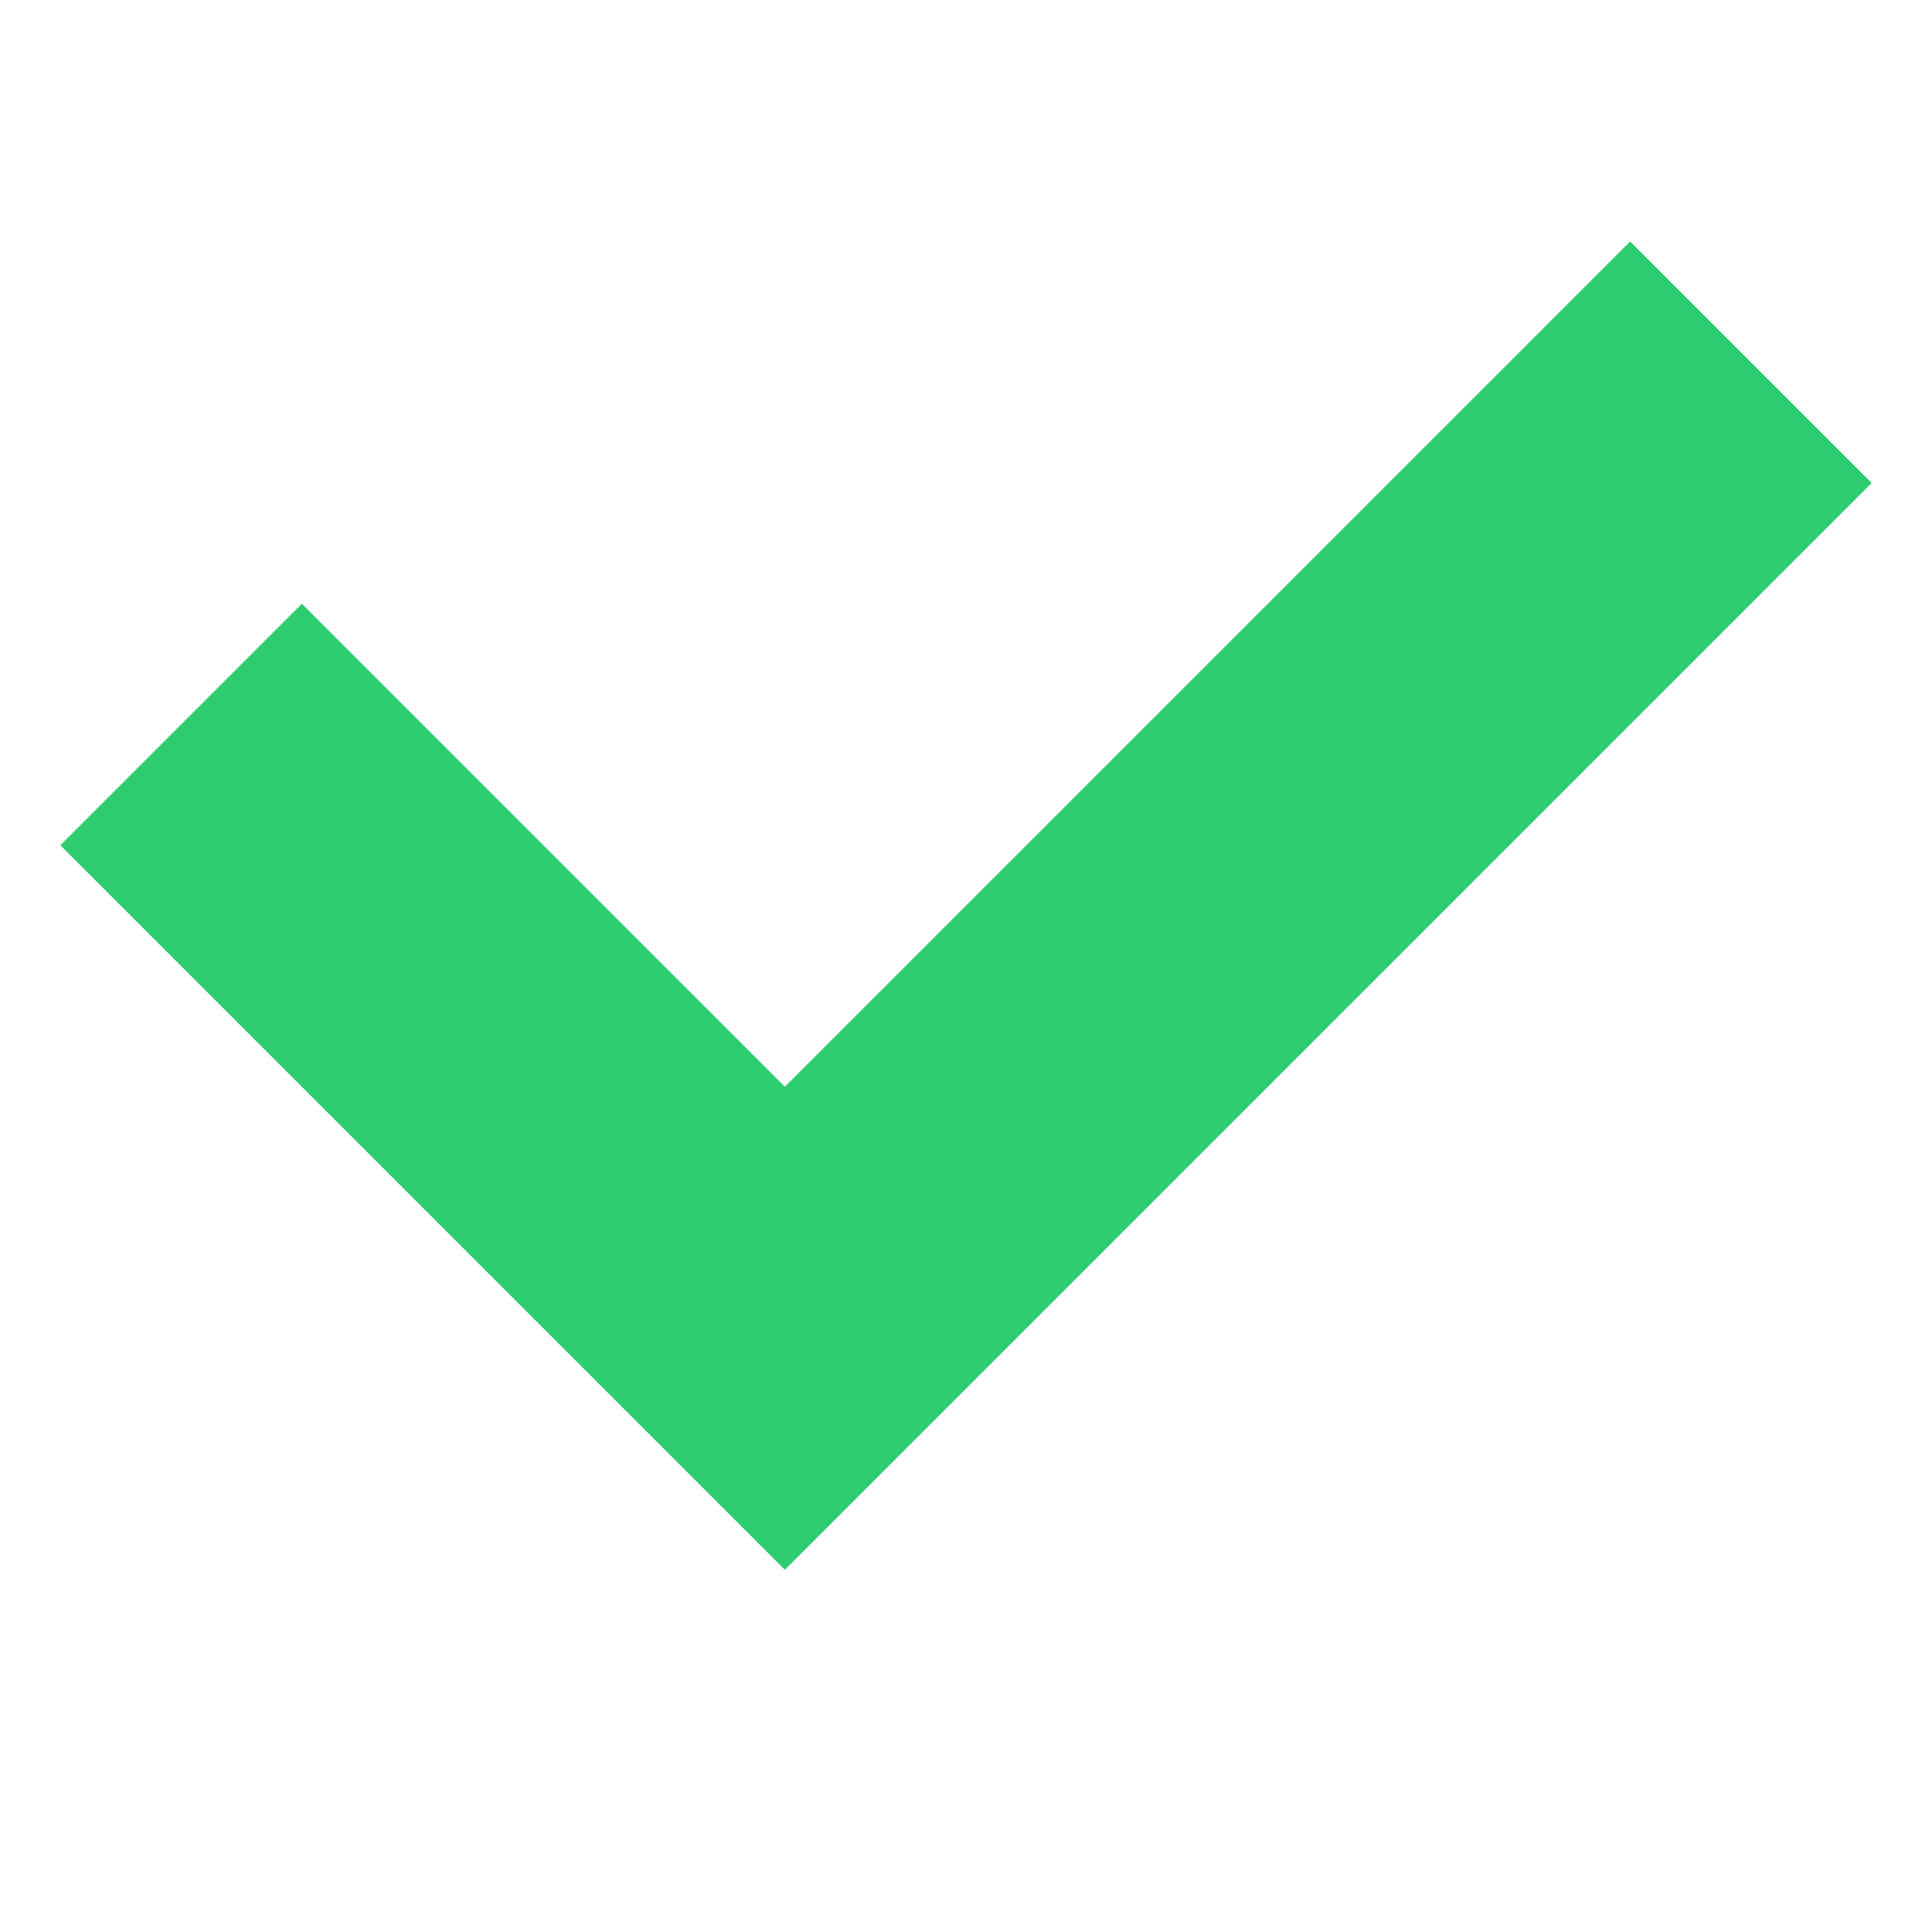 <svg version="1.1" xmlns="http://www.w3.org/2000/svg" xmlns:xlink="http://www.w3.org/1999/xlink"
   x="0px" y="0px" viewBox="0 0 32 32" xml:space="preserve">
  <title>check icon</title>
  <path fill="#2ecc71" d="M1 14 L5 10 L13 18 L27 4 L31 8 L13 26 z"></path>
</svg>
